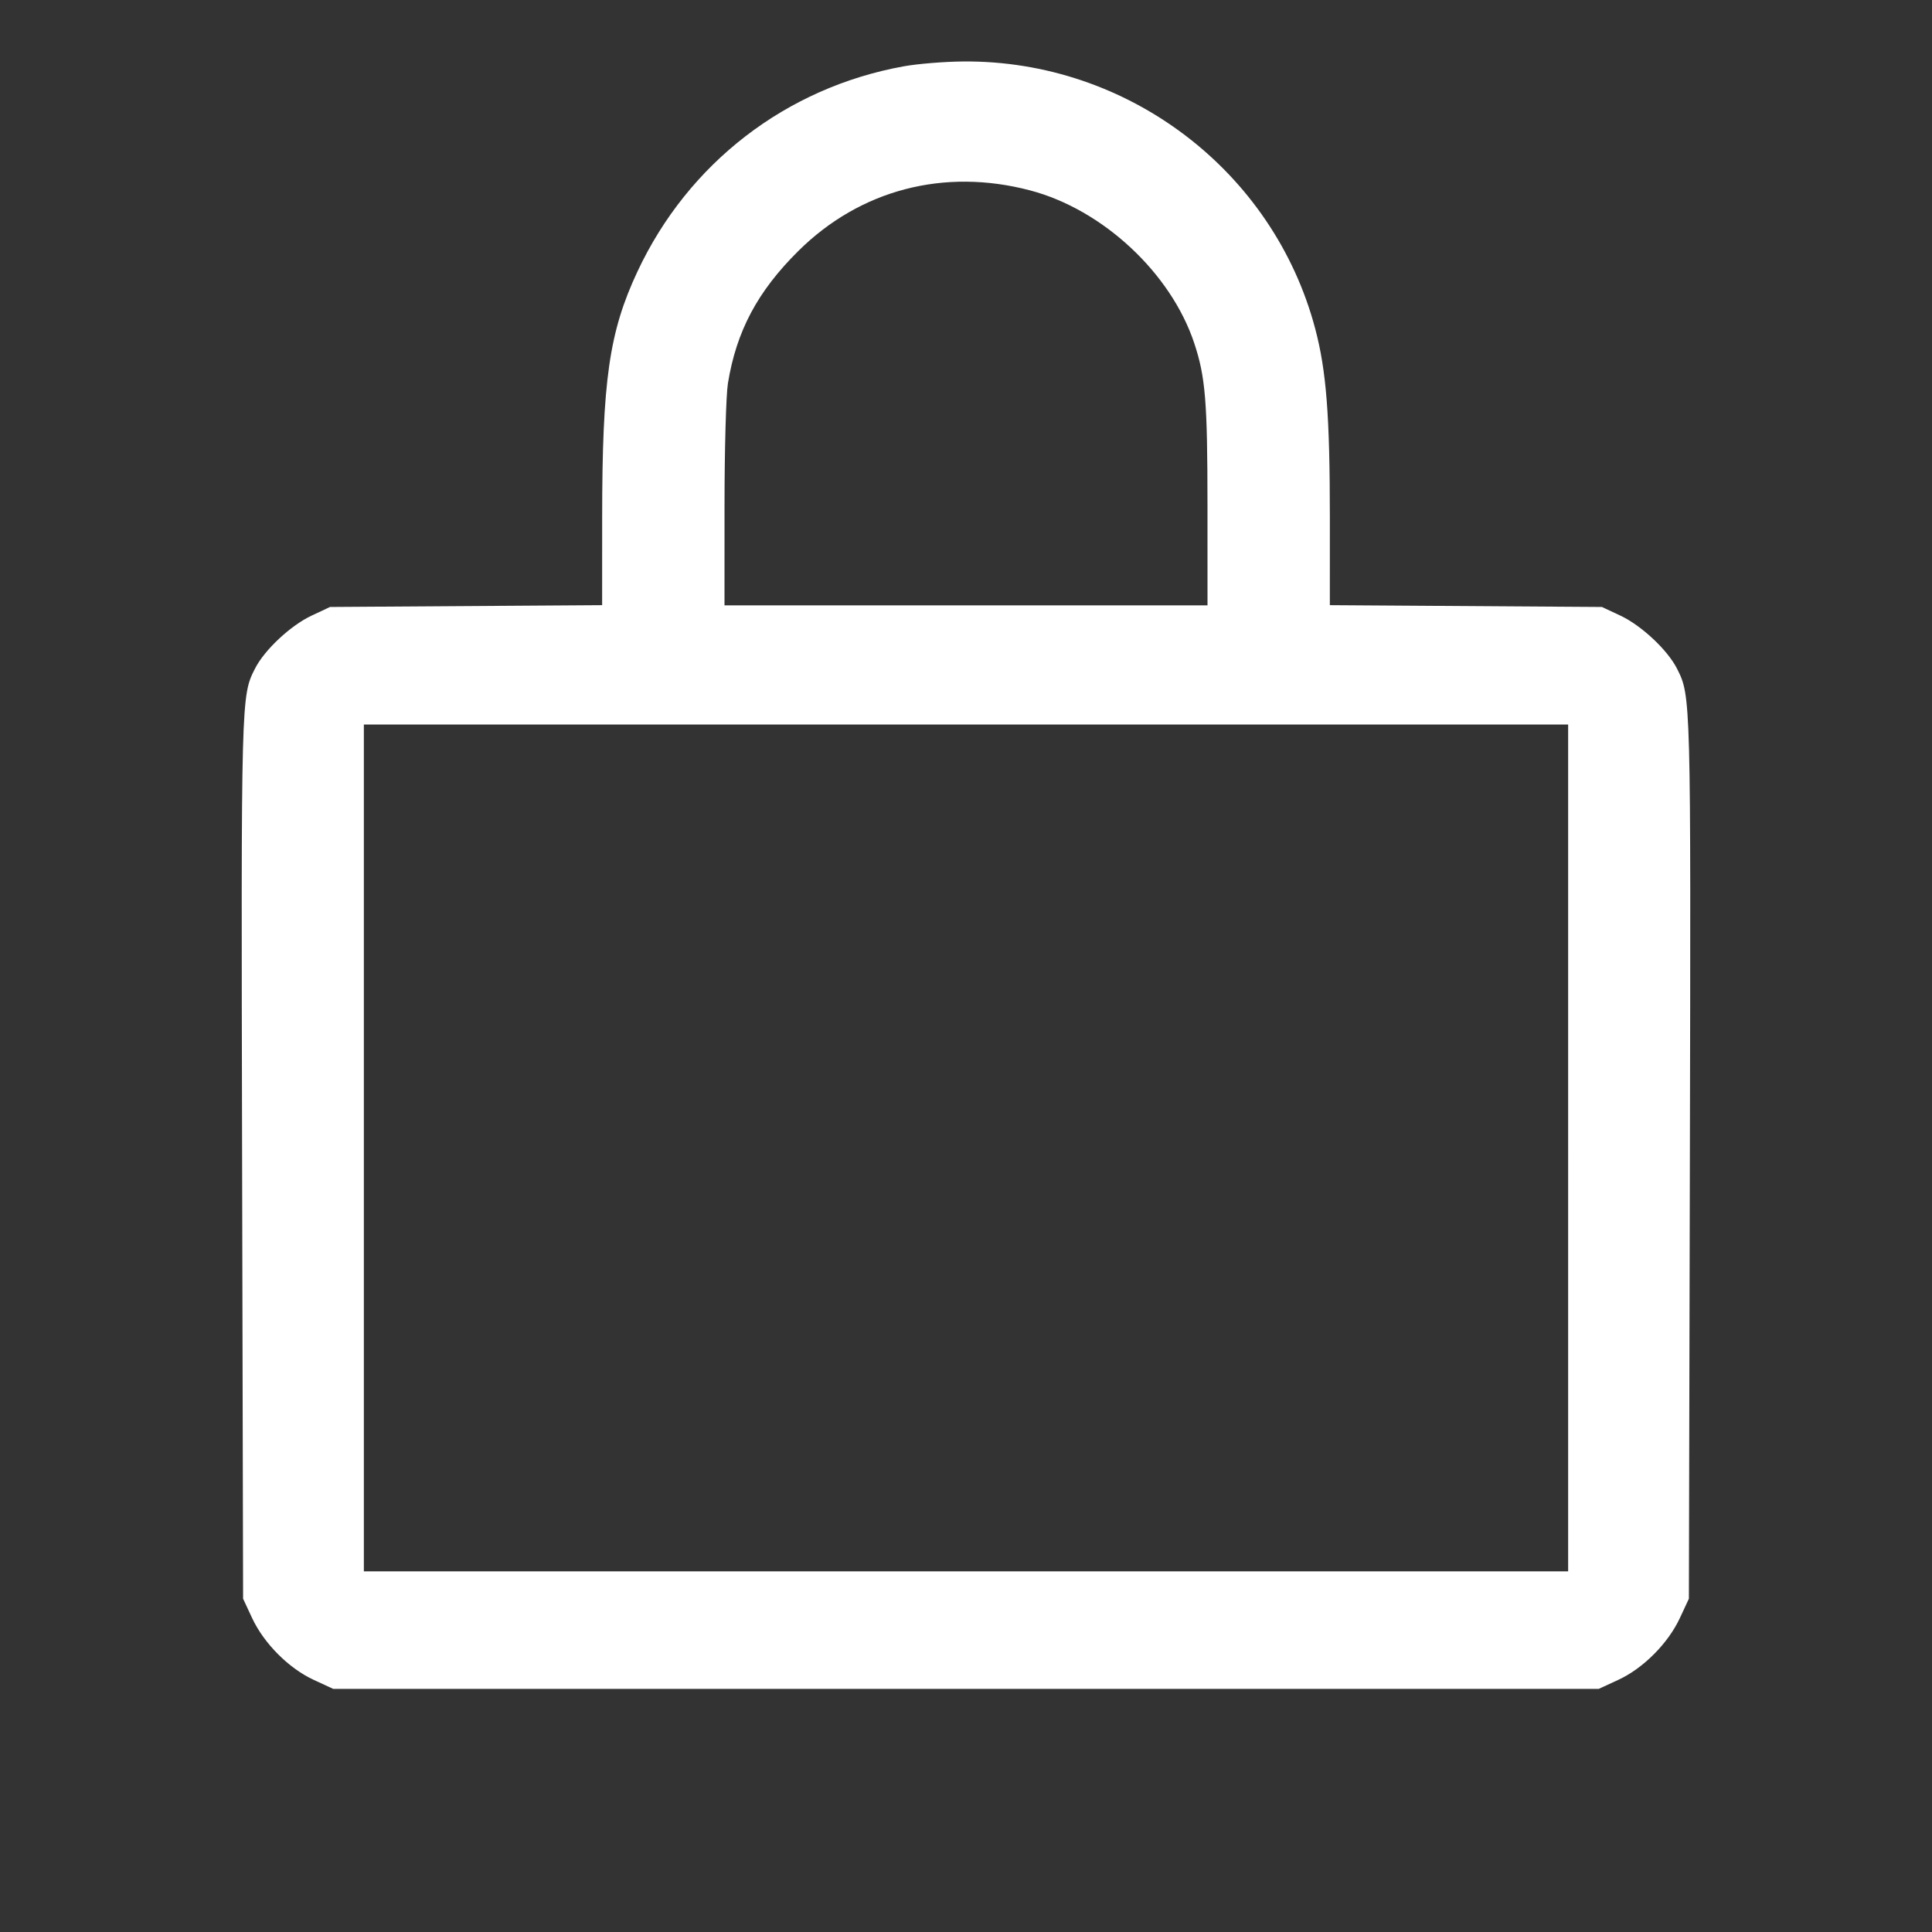 <svg xmlns="http://www.w3.org/2000/svg" viewBox="0 0 256 256"><rect x="0" y="0" width="256" height="256" fill="#333333" stroke="none"/><path d="M119.748 8.788c-15.568 2.813-28.541 12.808-35.275 27.178-3.759 8.02-4.677 14.416-4.683 32.607l-.003 11.614-18.027.12-18.027.12-2.447 1.147c-2.774 1.3-6.24 4.542-7.49 7.007-1.854 3.654-1.851 3.569-1.714 64.806l.131 58.453 1.194 2.56c1.567 3.36 4.854 6.66 8.148 8.183l2.605 1.204h167.68l2.605-1.204c3.294-1.523 6.581-4.823 8.148-8.183l1.194-2.56.131-58.453c.137-61.237.14-61.152-1.714-64.806-1.25-2.465-4.716-5.707-7.49-7.007l-2.447-1.147-18.027-.12-18.027-.12V68.573c0-13.464-.462-19.427-1.936-24.998-5.541-20.946-24.855-35.614-46.653-35.43-2.492.021-6.036.31-7.876.643m16.761 16.444c9.617 2.536 18.644 10.942 21.733 20.236 1.486 4.47 1.751 7.705 1.755 21.412L160 80.213H96l.003-13.333c.002-7.333.204-14.569.449-16.079 1.122-6.914 3.92-12.178 9.319-17.532 8.204-8.136 19.333-11.046 30.738-8.037m71.278 126.875v56.106H48.213V96h159.574v56.107" fill="#ffffff"/></svg>

